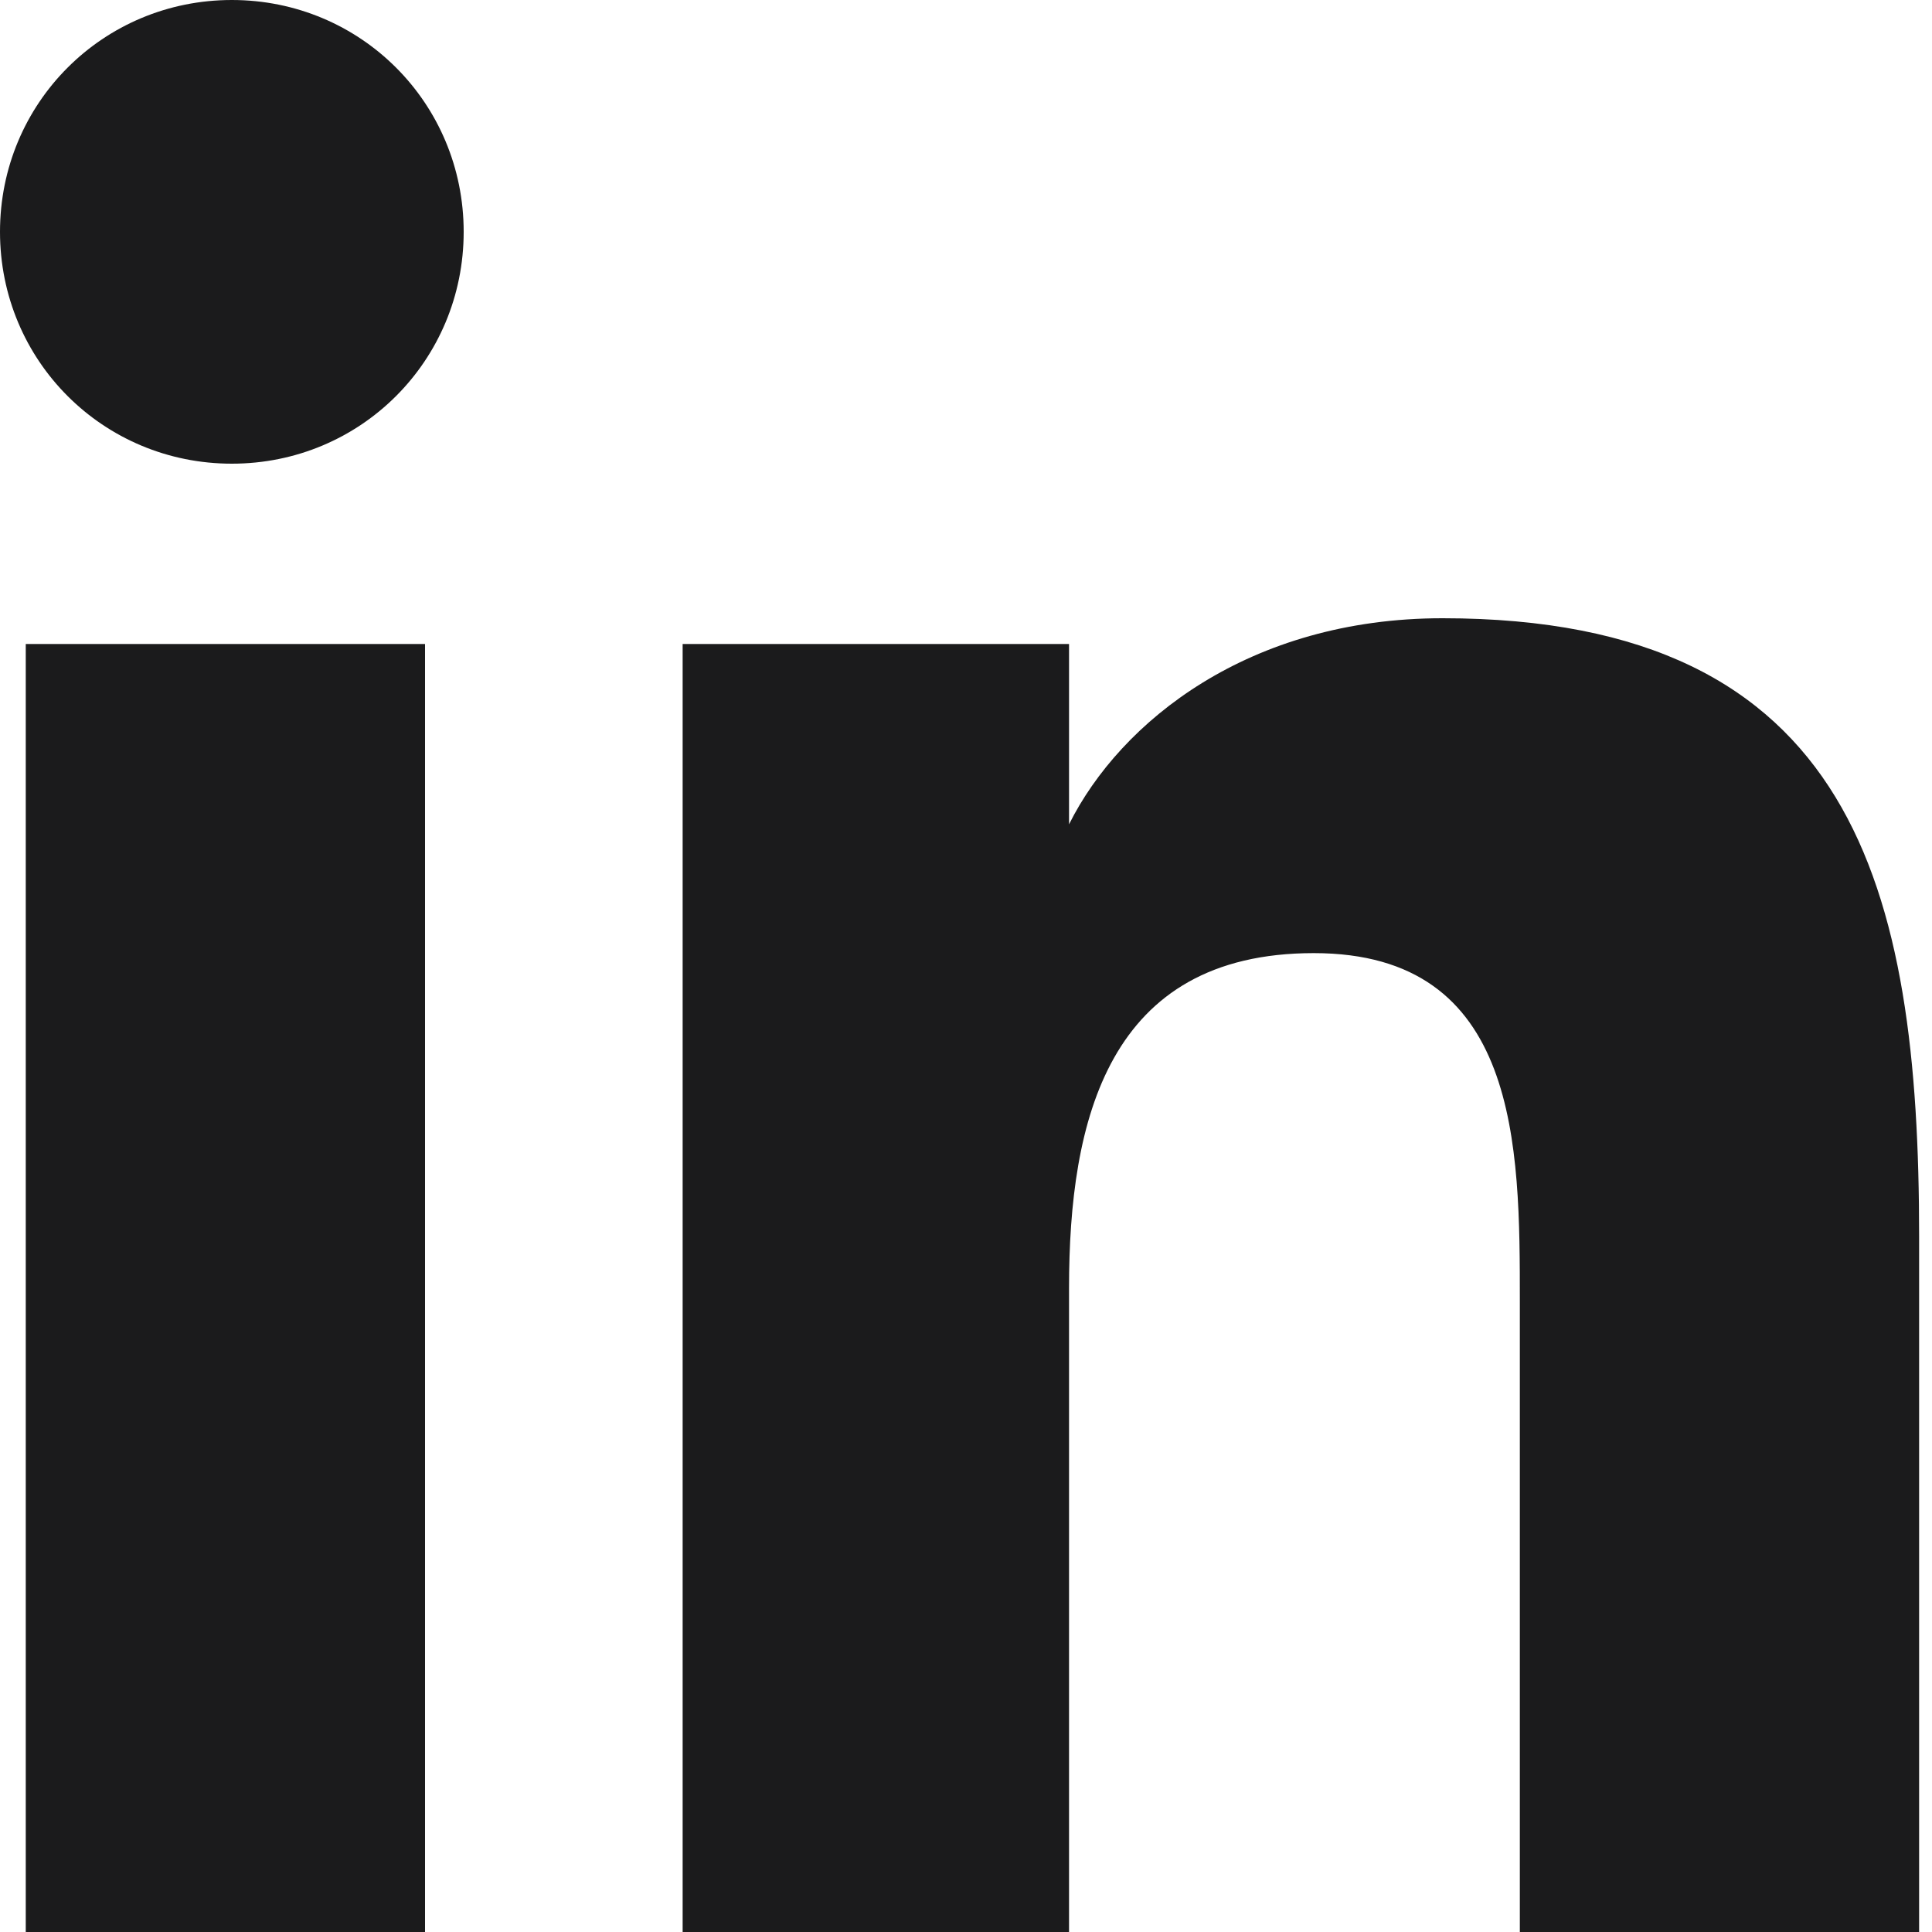 <!DOCTYPE svg PUBLIC "-//W3C//DTD SVG 1.1//EN" "http://www.w3.org/Graphics/SVG/1.1/DTD/svg11.dtd"><svg version="1.1" id="Layer_1" xmlns="http://www.w3.org/2000/svg" xmlns:xlink="http://www.w3.org/1999/xlink" x="0px" y="0px"
	 viewBox="0 0 15 15" enable-background="new 0 0 15 15" xml:space="preserve"><path fill="#1B1B1C" d="M0.2,5h3.1v10H0.2V5z M1.8,0c1,0,1.8,0.8,1.8,1.8c0,1-0.8,1.8-1.8,1.8C0.8,3.6,0,2.8,0,1.8
	C0,0.8,0.8,0,1.8,0"/><path fill="#1B1B1C" d="M5.3,5h3v1.4h0c0.4-0.8,1.4-1.6,2.9-1.6c3.2,0,3.7,2.1,3.7,4.8V15h-3.1v-4.9c0-1.2,0-2.7-1.6-2.7
	c-1.6,0-1.9,1.3-1.9,2.6v5H5.3V5z"/></svg>